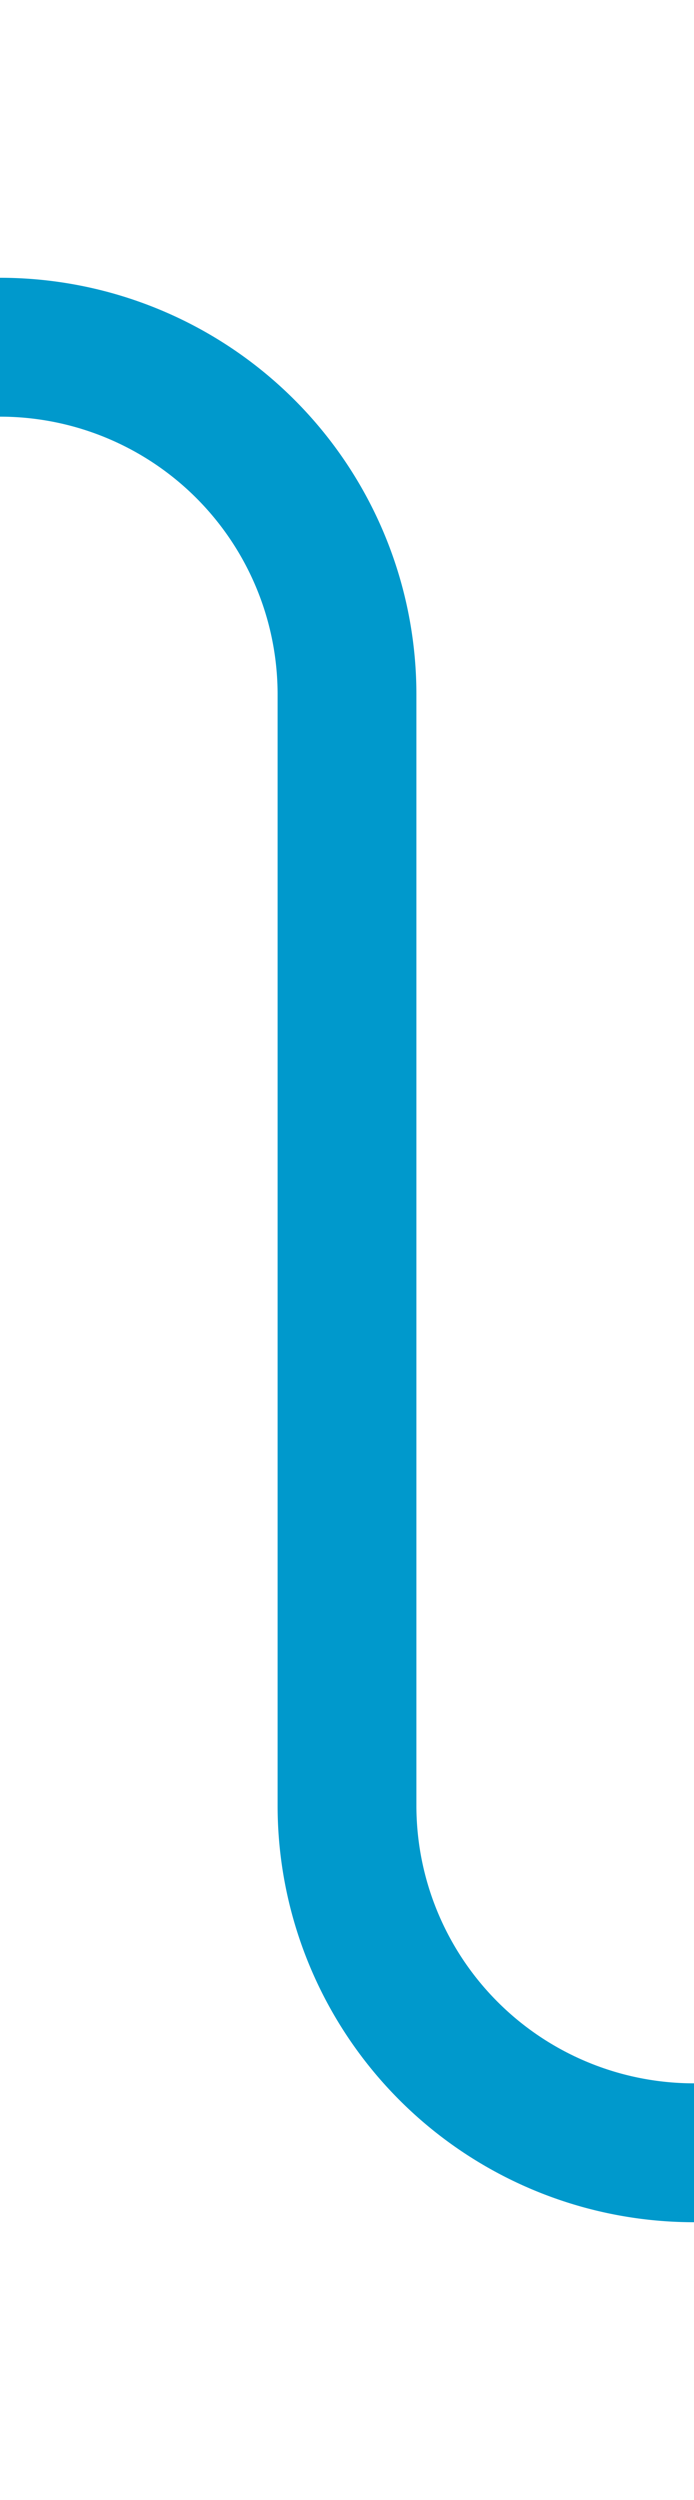 ﻿<?xml version="1.0" encoding="utf-8"?>
<svg version="1.1" xmlns:xlink="http://www.w3.org/1999/xlink" width="10px" height="36px" preserveAspectRatio="xMidYMin meet" viewBox="1216 935  8 36" xmlns="http://www.w3.org/2000/svg">
  <path d="M 1200 940  L 1215 940  A 5 5 0 0 1 1220 945 L 1220 961  A 5 5 0 0 0 1225 966 L 1230 966  " stroke-width="2" stroke="#0099cc" fill="none" />
</svg>